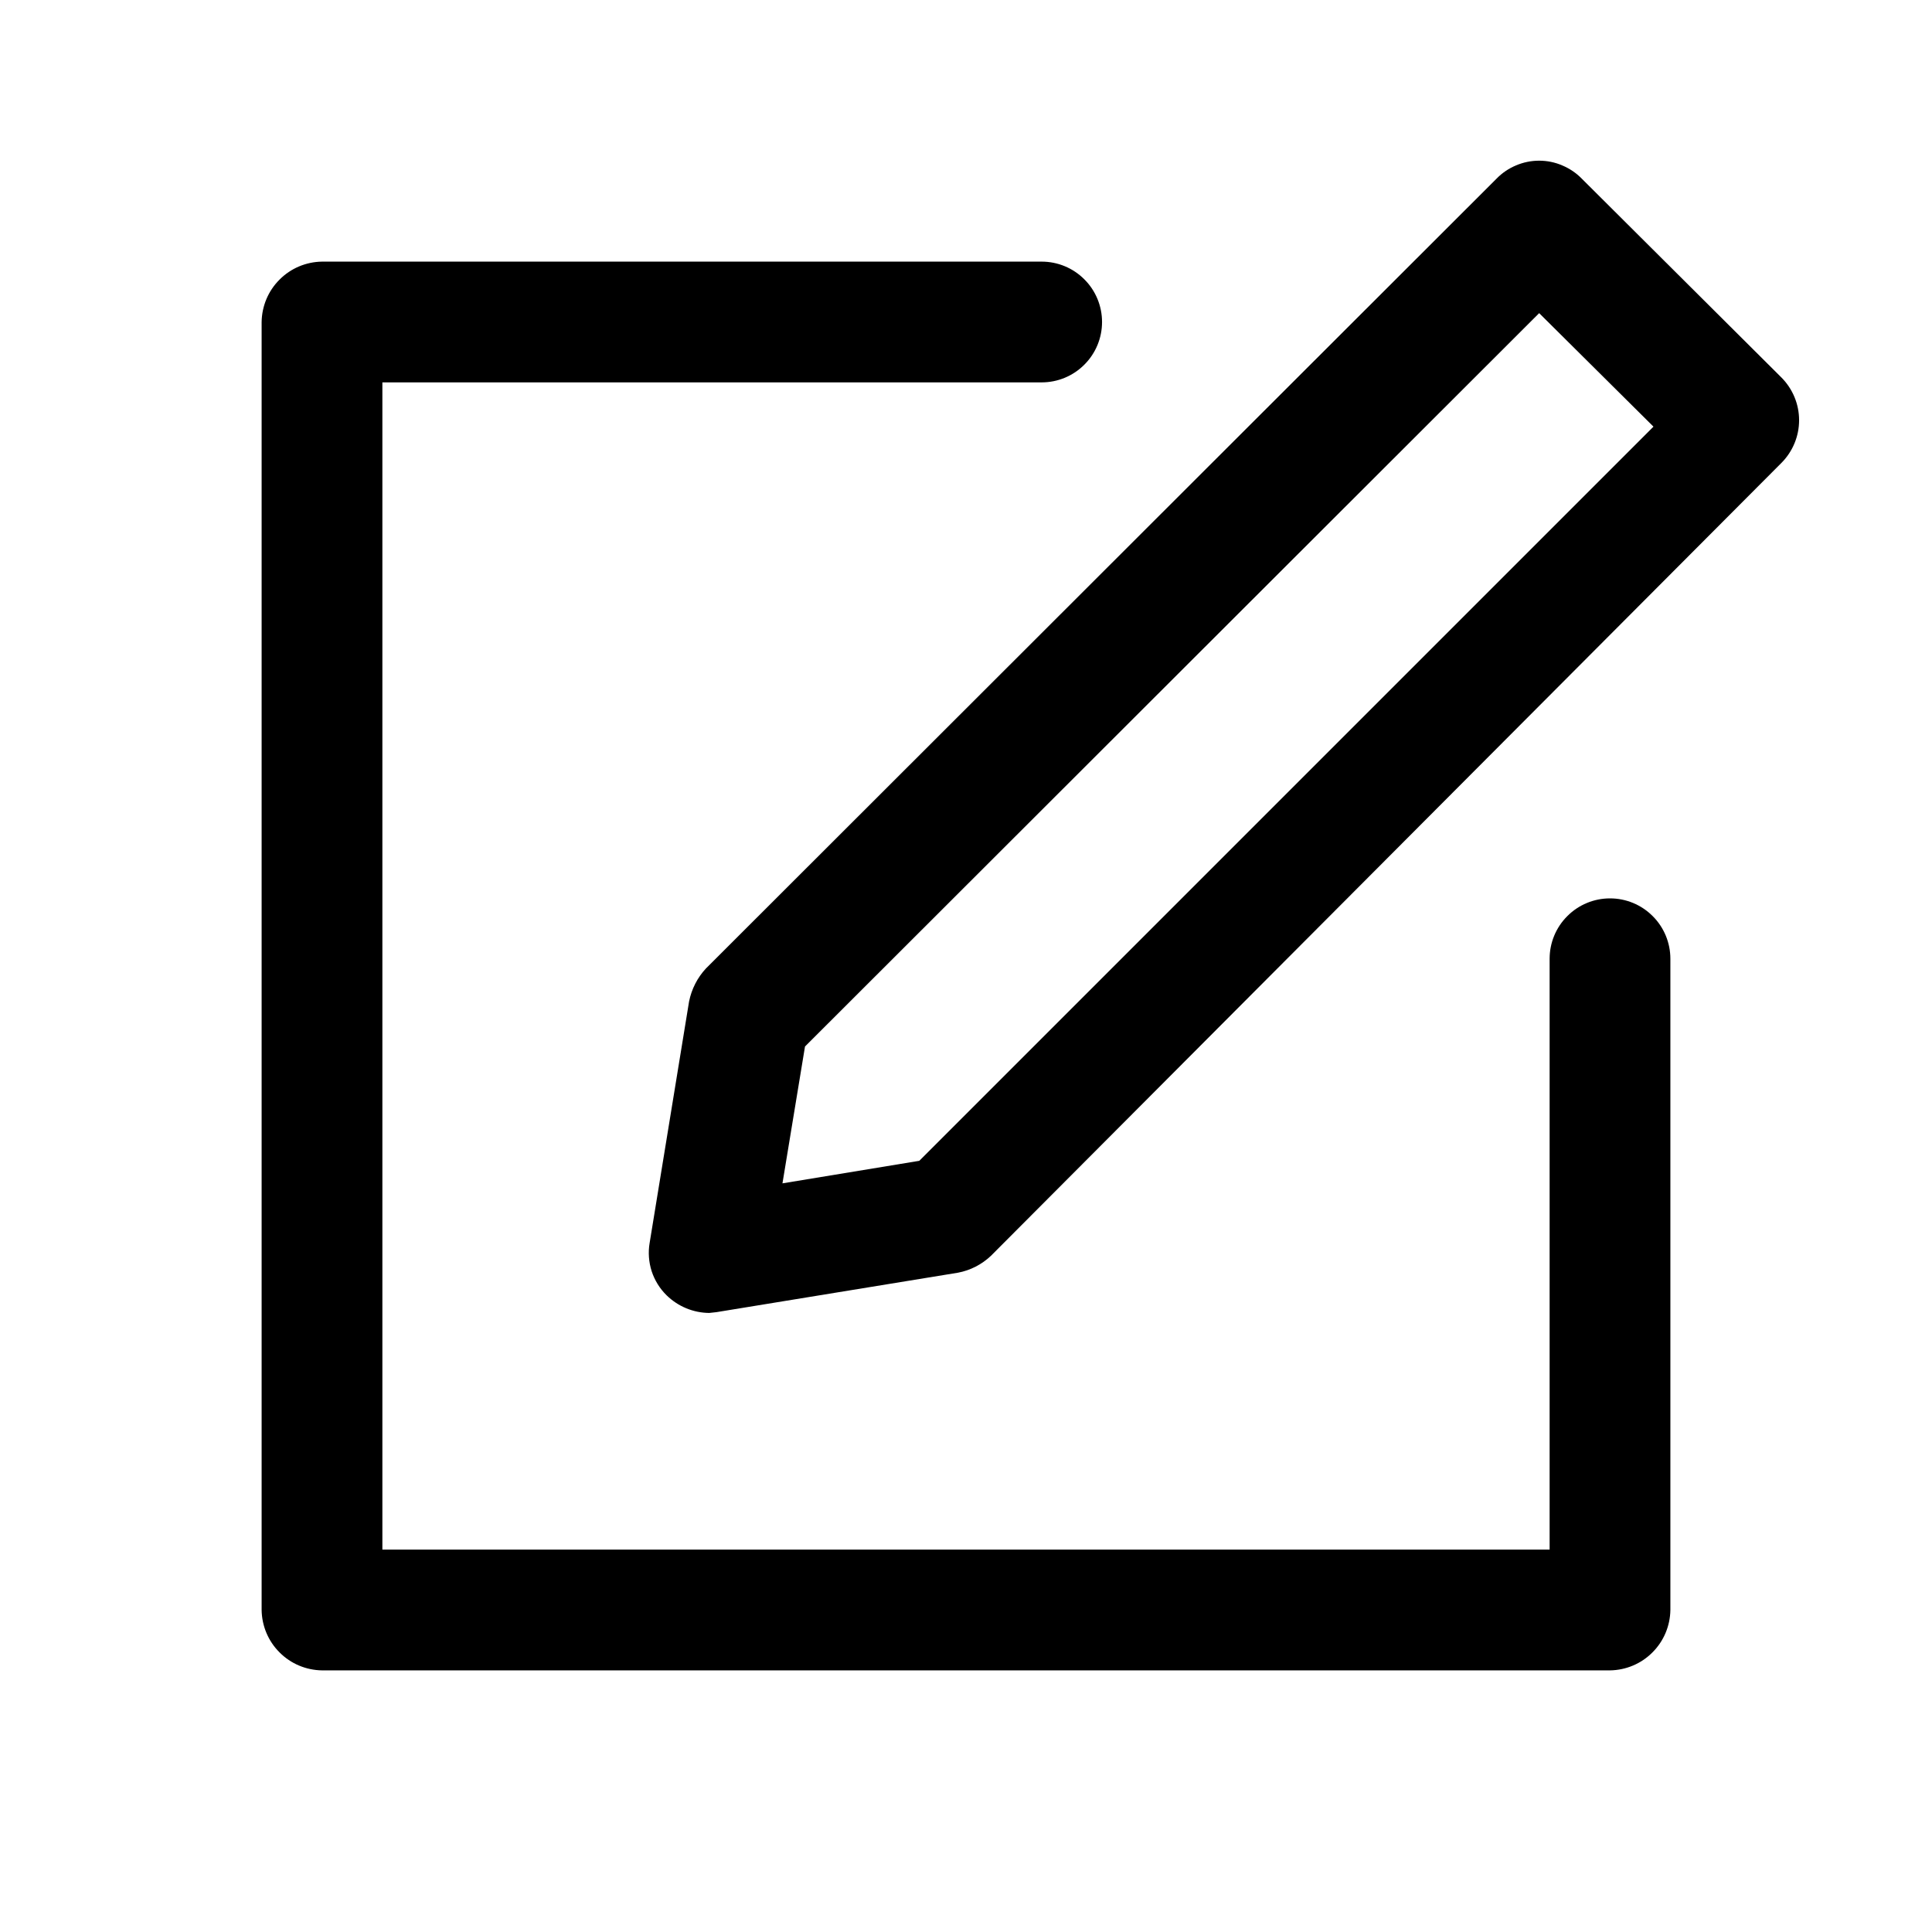 <svg width="24" height="24" viewBox="0 0 24 24" fill="none" xmlns="http://www.w3.org/2000/svg">
<path d="M20 20.75H4C3.802 20.747 3.613 20.668 3.473 20.527C3.332 20.387 3.253 20.198 3.25 20V4C3.253 3.802 3.332 3.613 3.473 3.473C3.613 3.332 3.802 3.253 4 3.25H12.94C13.139 3.25 13.33 3.329 13.47 3.47C13.611 3.61 13.69 3.801 13.69 4C13.69 4.199 13.611 4.39 13.47 4.53C13.33 4.671 13.139 4.75 12.94 4.75H4.75V19.25H19.25V11.91C19.25 11.711 19.329 11.52 19.47 11.38C19.61 11.239 19.801 11.16 20 11.16C20.199 11.16 20.39 11.239 20.53 11.38C20.671 11.52 20.75 11.711 20.75 11.91V20C20.747 20.198 20.668 20.387 20.527 20.527C20.387 20.668 20.198 20.747 20 20.75V20.75Z" fill="currentColor"/>
<path d="M8.81 16.31C8.611 16.308 8.422 16.229 8.28 16.09C8.195 16.006 8.132 15.904 8.095 15.791C8.059 15.678 8.05 15.557 8.07 15.44L8.56 12.44C8.591 12.287 8.663 12.145 8.77 12.03L18.59 2.22C18.659 2.149 18.741 2.093 18.832 2.055C18.923 2.016 19.021 1.996 19.12 1.996C19.219 1.996 19.317 2.016 19.407 2.055C19.498 2.093 19.581 2.149 19.65 2.22L22.13 4.69C22.27 4.831 22.349 5.021 22.349 5.22C22.349 5.419 22.27 5.609 22.13 5.75L12.31 15.6C12.196 15.708 12.054 15.781 11.9 15.81L8.9 16.3L8.81 16.31ZM10 13L9.72 14.7L11.42 14.42L20.54 5.3L19.12 3.89L10 13Z" fill="currentColor"/>
</svg>
